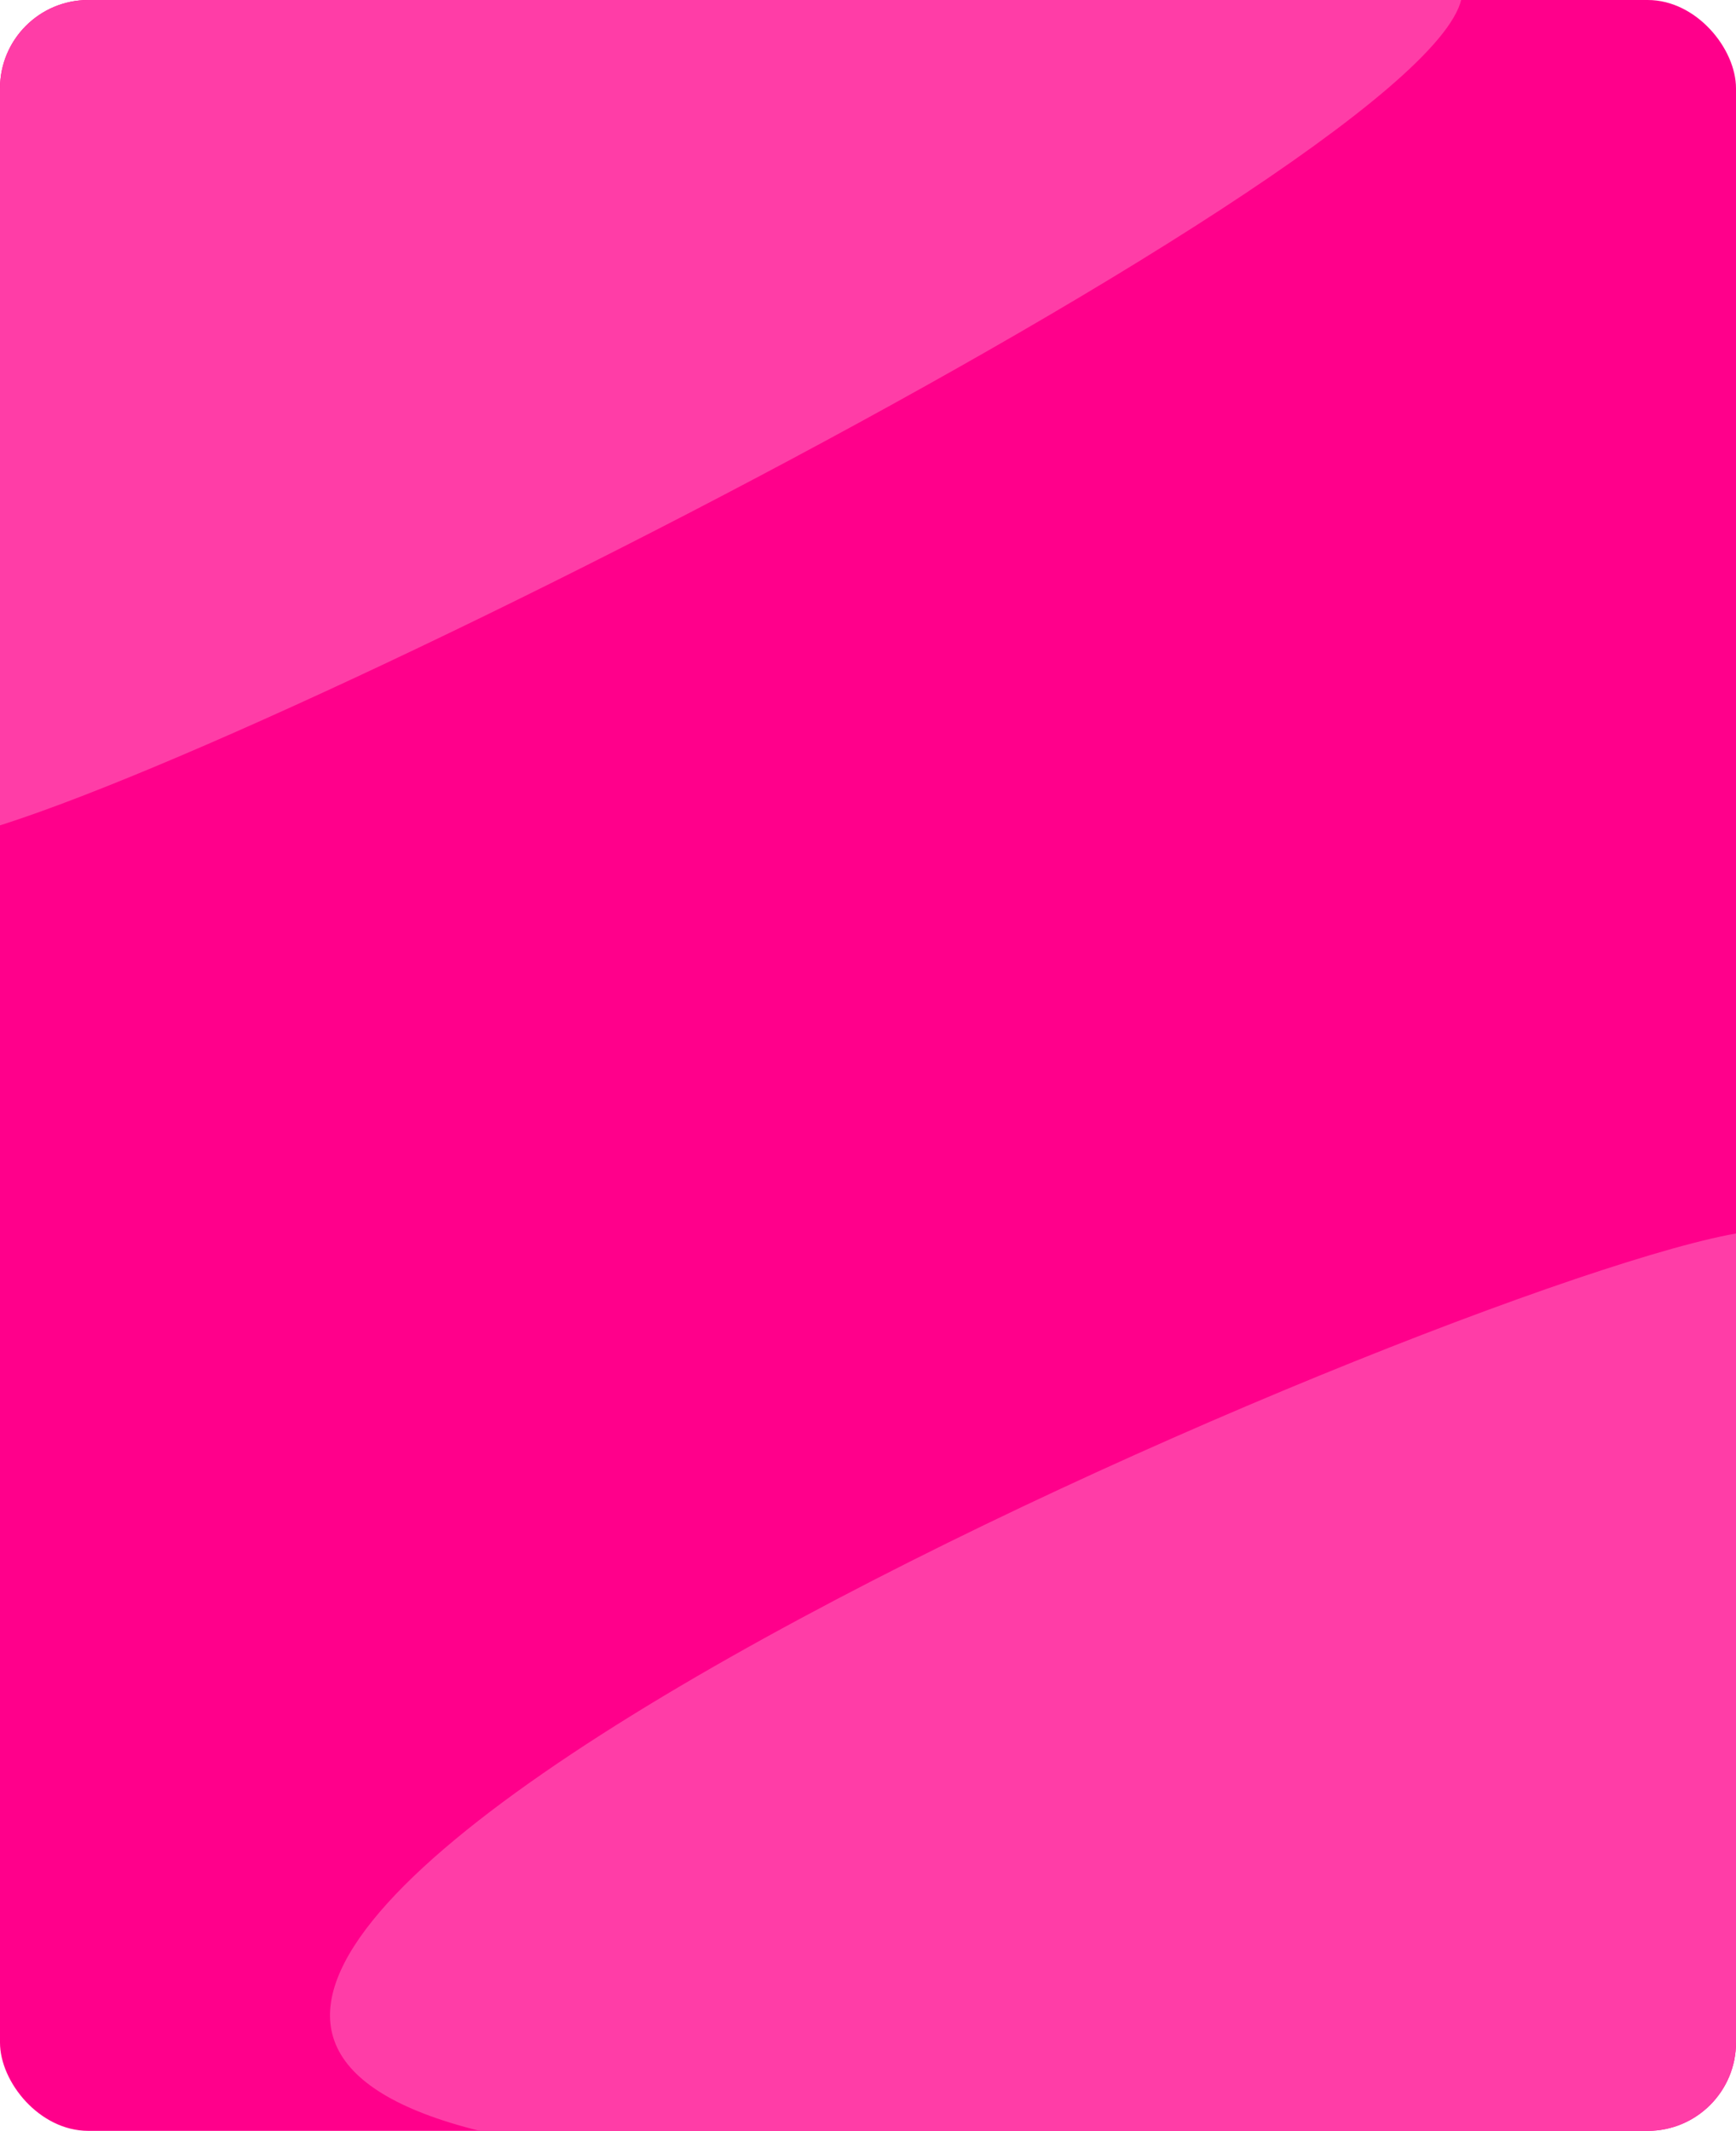 <svg width="295" height="362" viewBox="0 0 295 362" fill="none" xmlns="http://www.w3.org/2000/svg">
<g clip-path="url(#clip0_27_946)">
<rect width="295" height="362" rx="15" fill="#FF008B"/>
<path d="M248.5 -1.5C248.5 26.39 15.39 143 -12.5 143C-40.39 143 -26 46.39 -26 18.5C-26 -9.39 -3.391 -32 24.5 -32C52.39 -32 248.5 -29.39 248.5 -1.5Z" fill="#FF3DA7"/>
<path d="M324 329C324 362.137 297.137 389 264 389C230.863 389 81.5 395.137 81.5 362C-31.5 334 266.863 209 300 209C333.137 209 324 295.863 324 329Z" fill="#FF3DA7"/>
</g>
<defs>
<clipPath id="clip0_27_946">
<rect width="295" height="362" rx="15" fill="white"/>
</clipPath>
</defs>
</svg>

